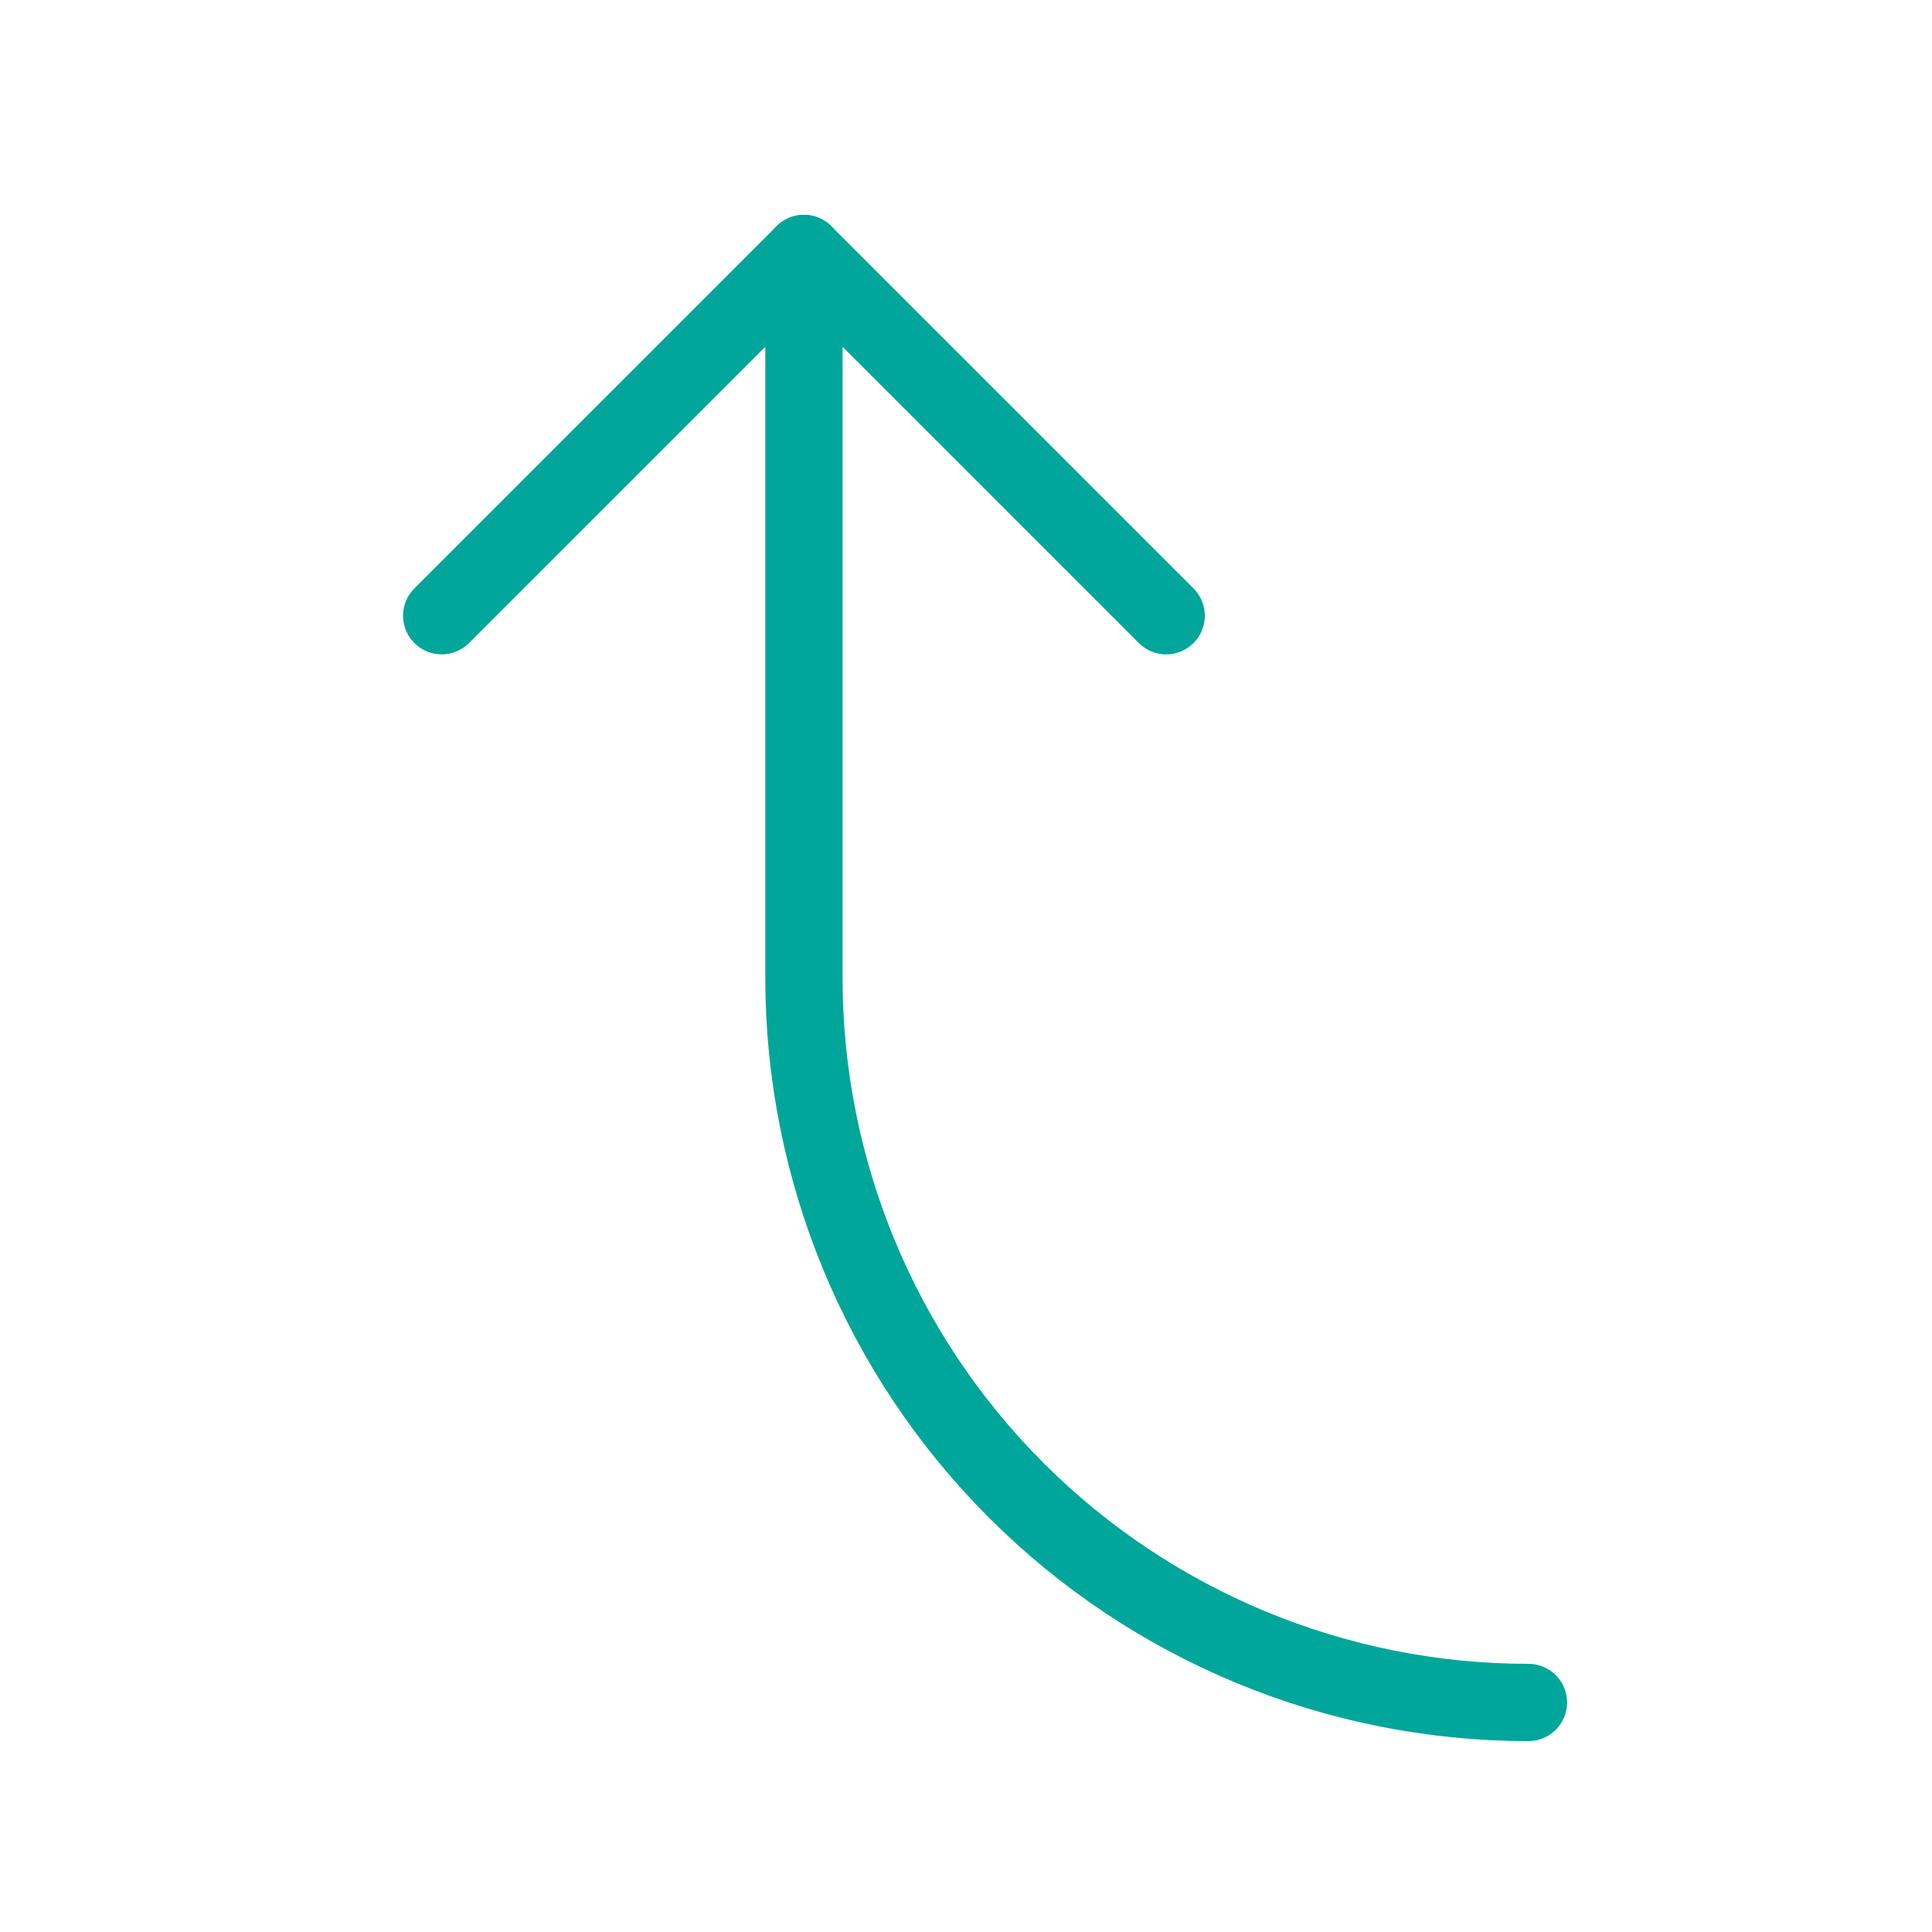 <svg width="50" height="50" viewBox="0 0 50 50" fill="none" xmlns="http://www.w3.org/2000/svg">
<path d="M30.181 15.935L20.806 6.56L11.431 15.935" stroke="#00A699" stroke-width="2" stroke-linecap="round" stroke-linejoin="round"/>
<path d="M39.556 44.06C34.583 44.06 29.814 42.084 26.298 38.568C22.782 35.052 20.806 30.283 20.806 25.31V6.56" stroke="#00A699" stroke-width="2" stroke-linecap="round" stroke-linejoin="round"/>
</svg>
